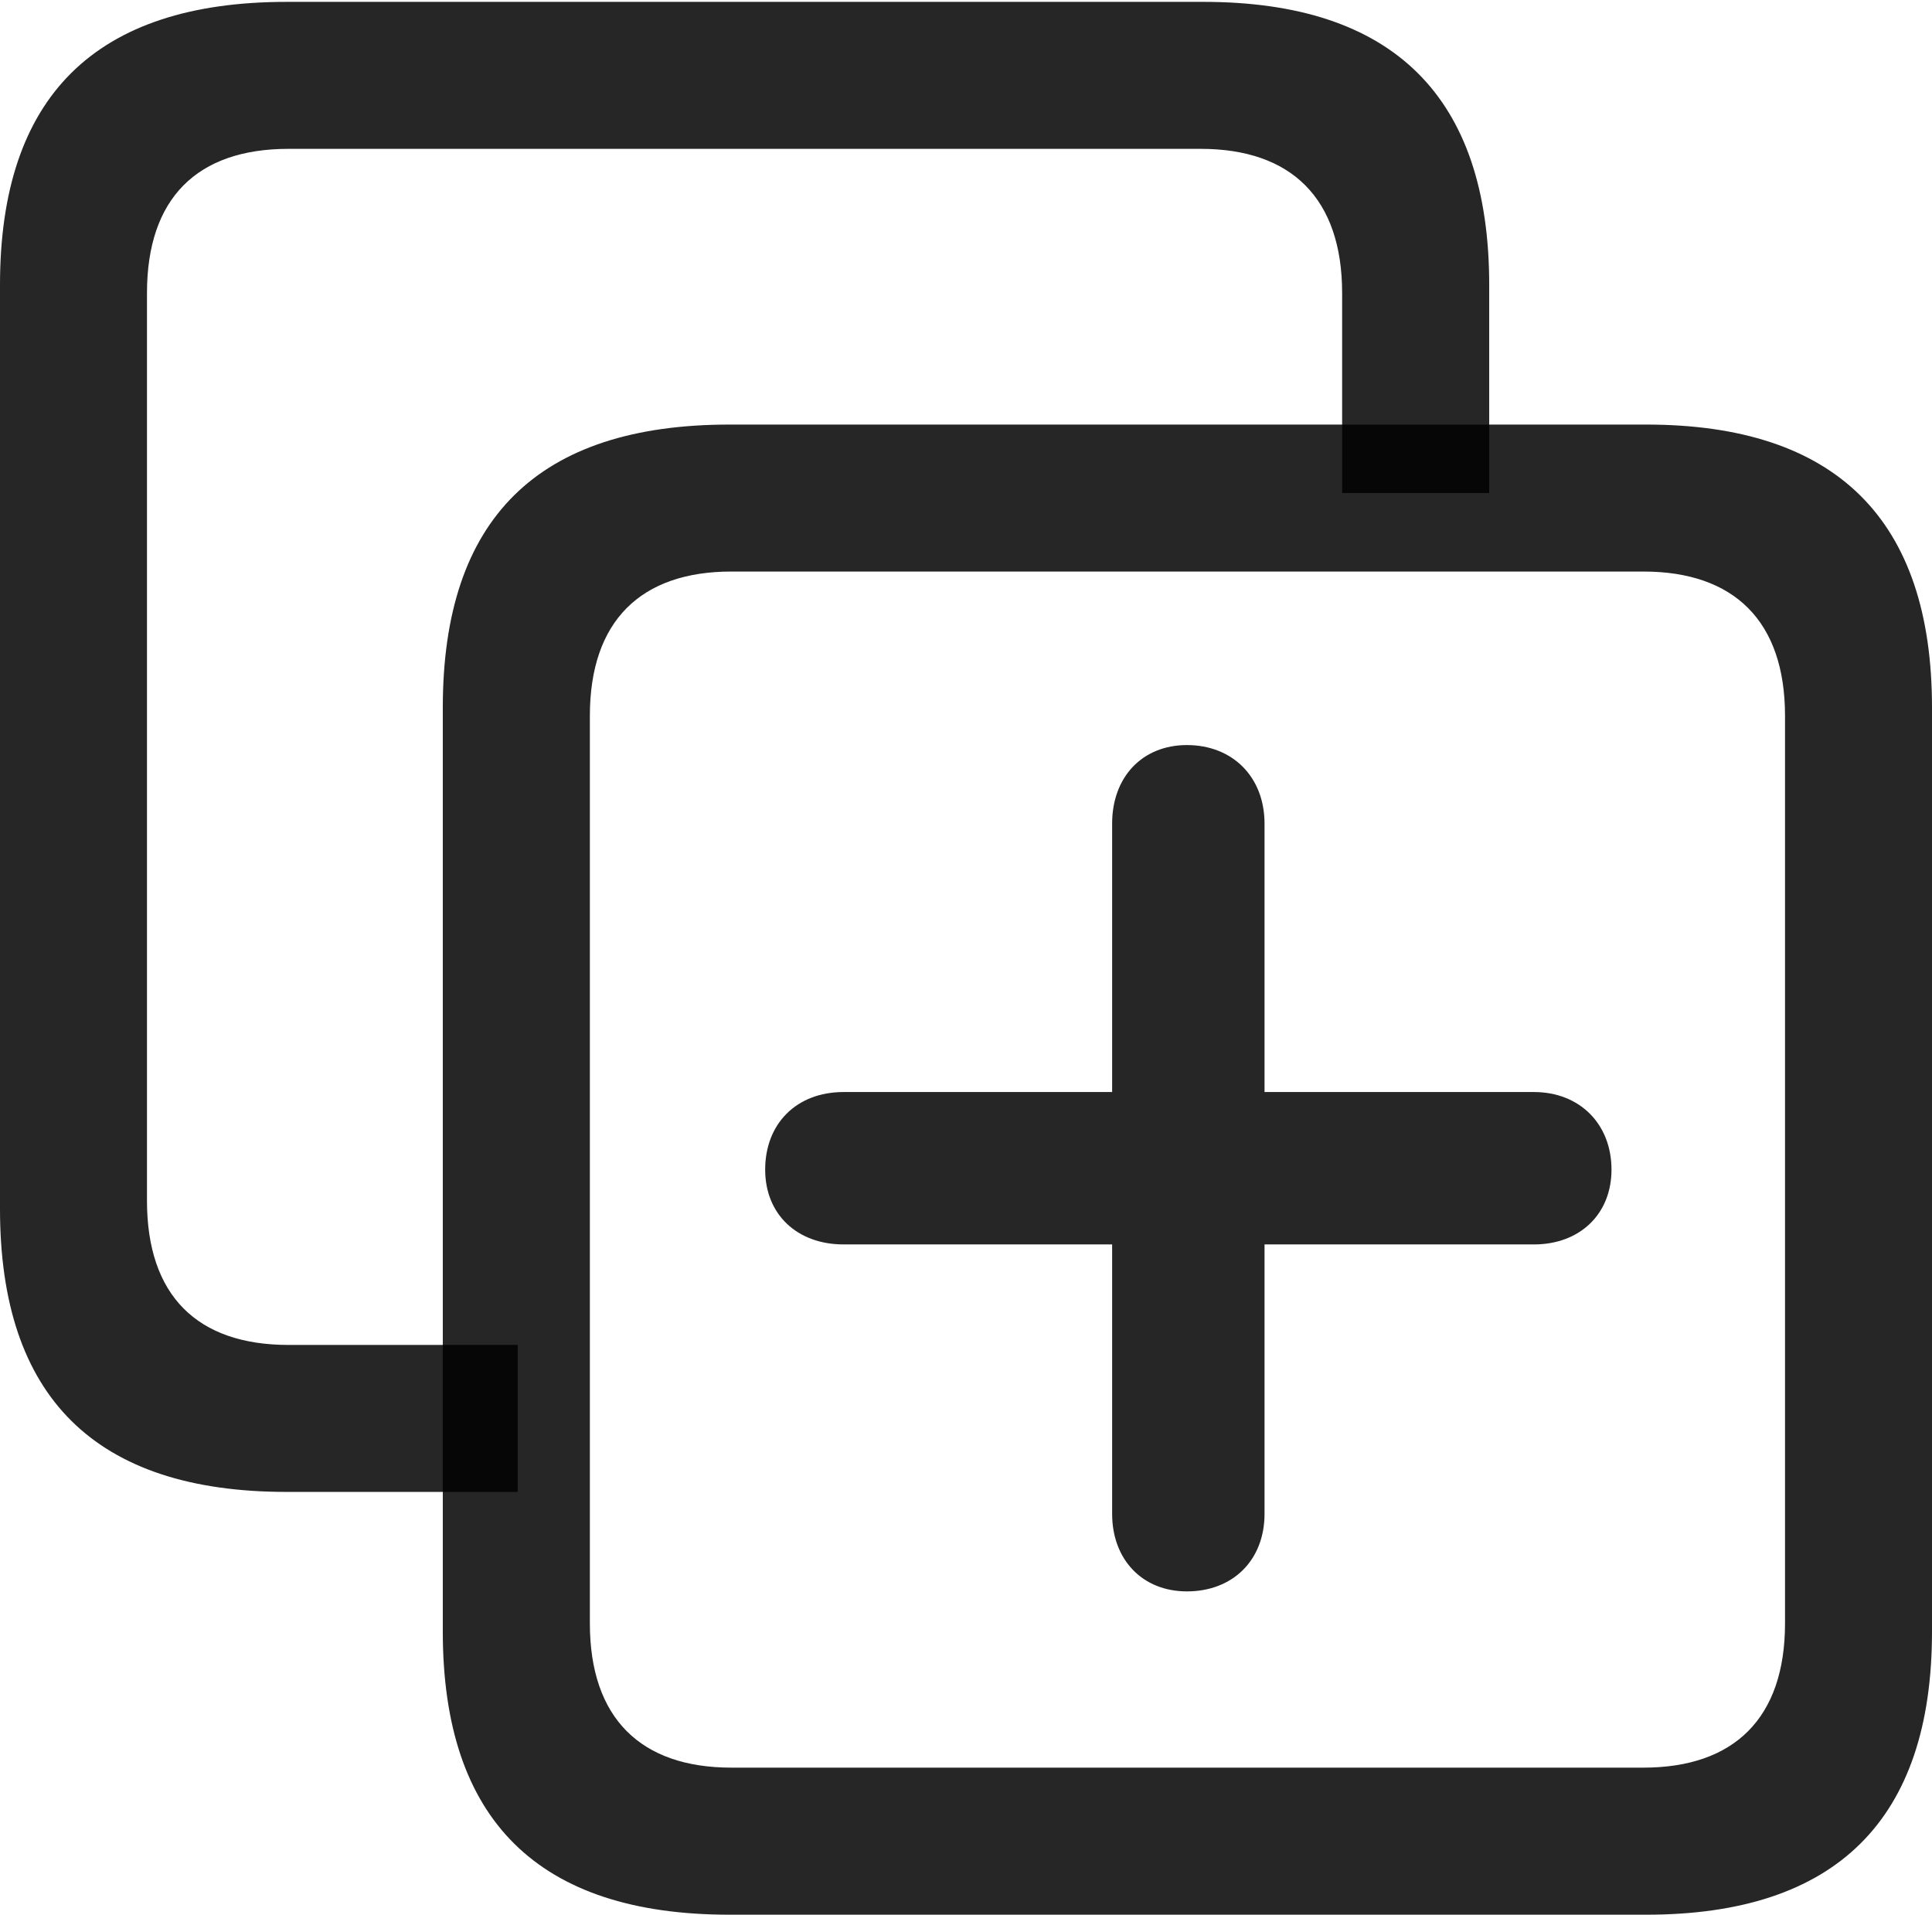<?xml version="1.0" encoding="UTF-8"?>
<!--Generator: Apple Native CoreSVG 175.5-->
<!DOCTYPE svg
PUBLIC "-//W3C//DTD SVG 1.1//EN"
       "http://www.w3.org/Graphics/SVG/1.1/DTD/svg11.dtd">
<svg version="1.1" xmlns="http://www.w3.org/2000/svg" xmlns:xlink="http://www.w3.org/1999/xlink" width="20.664" height="20.479">
 <g>
  <rect height="20.479" opacity="0" width="20.664" x="0" y="0"/>
  <path d="M3.066 15.957L5.537 15.957L5.537 14.385L3.086 14.385C2.109 14.385 1.572 13.857 1.572 12.842L1.572 3.135C1.572 2.119 2.109 1.592 3.086 1.592L12.842 1.592C13.809 1.592 14.355 2.119 14.355 3.135L14.355 5.273L15.928 5.273L15.928 3.047C15.928 1.035 14.902 0.02 12.871 0.02L3.066 0.02C1.016 0.02 0 1.035 0 3.047L0 12.93C0 14.941 1.016 15.957 3.066 15.957Z" fill="#000000" fill-opacity="0.85"/>
  <path d="M7.803 20.479L17.607 20.479C19.639 20.479 20.664 19.463 20.664 17.451L20.664 7.568C20.664 5.557 19.639 4.541 17.607 4.541L7.803 4.541C5.752 4.541 4.736 5.547 4.736 7.568L4.736 17.451C4.736 19.463 5.752 20.479 7.803 20.479ZM7.822 18.906C6.855 18.906 6.309 18.379 6.309 17.363L6.309 7.656C6.309 6.641 6.855 6.113 7.822 6.113L17.578 6.113C18.545 6.113 19.092 6.641 19.092 7.656L19.092 17.363C19.092 18.379 18.545 18.906 17.578 18.906ZM8.184 12.51C8.184 12.988 8.525 13.31 9.023 13.31L11.895 13.31L11.895 16.191C11.895 16.68 12.217 17.021 12.695 17.021C13.184 17.021 13.525 16.689 13.525 16.191L13.525 13.31L16.406 13.31C16.895 13.31 17.236 12.988 17.236 12.51C17.236 12.021 16.895 11.68 16.406 11.68L13.525 11.68L13.525 8.809C13.525 8.311 13.184 7.969 12.695 7.969C12.217 7.969 11.895 8.311 11.895 8.809L11.895 11.68L9.023 11.68C8.516 11.68 8.184 12.021 8.184 12.51Z" fill="#000000" fill-opacity="0.85"/>
 </g>
</svg>
